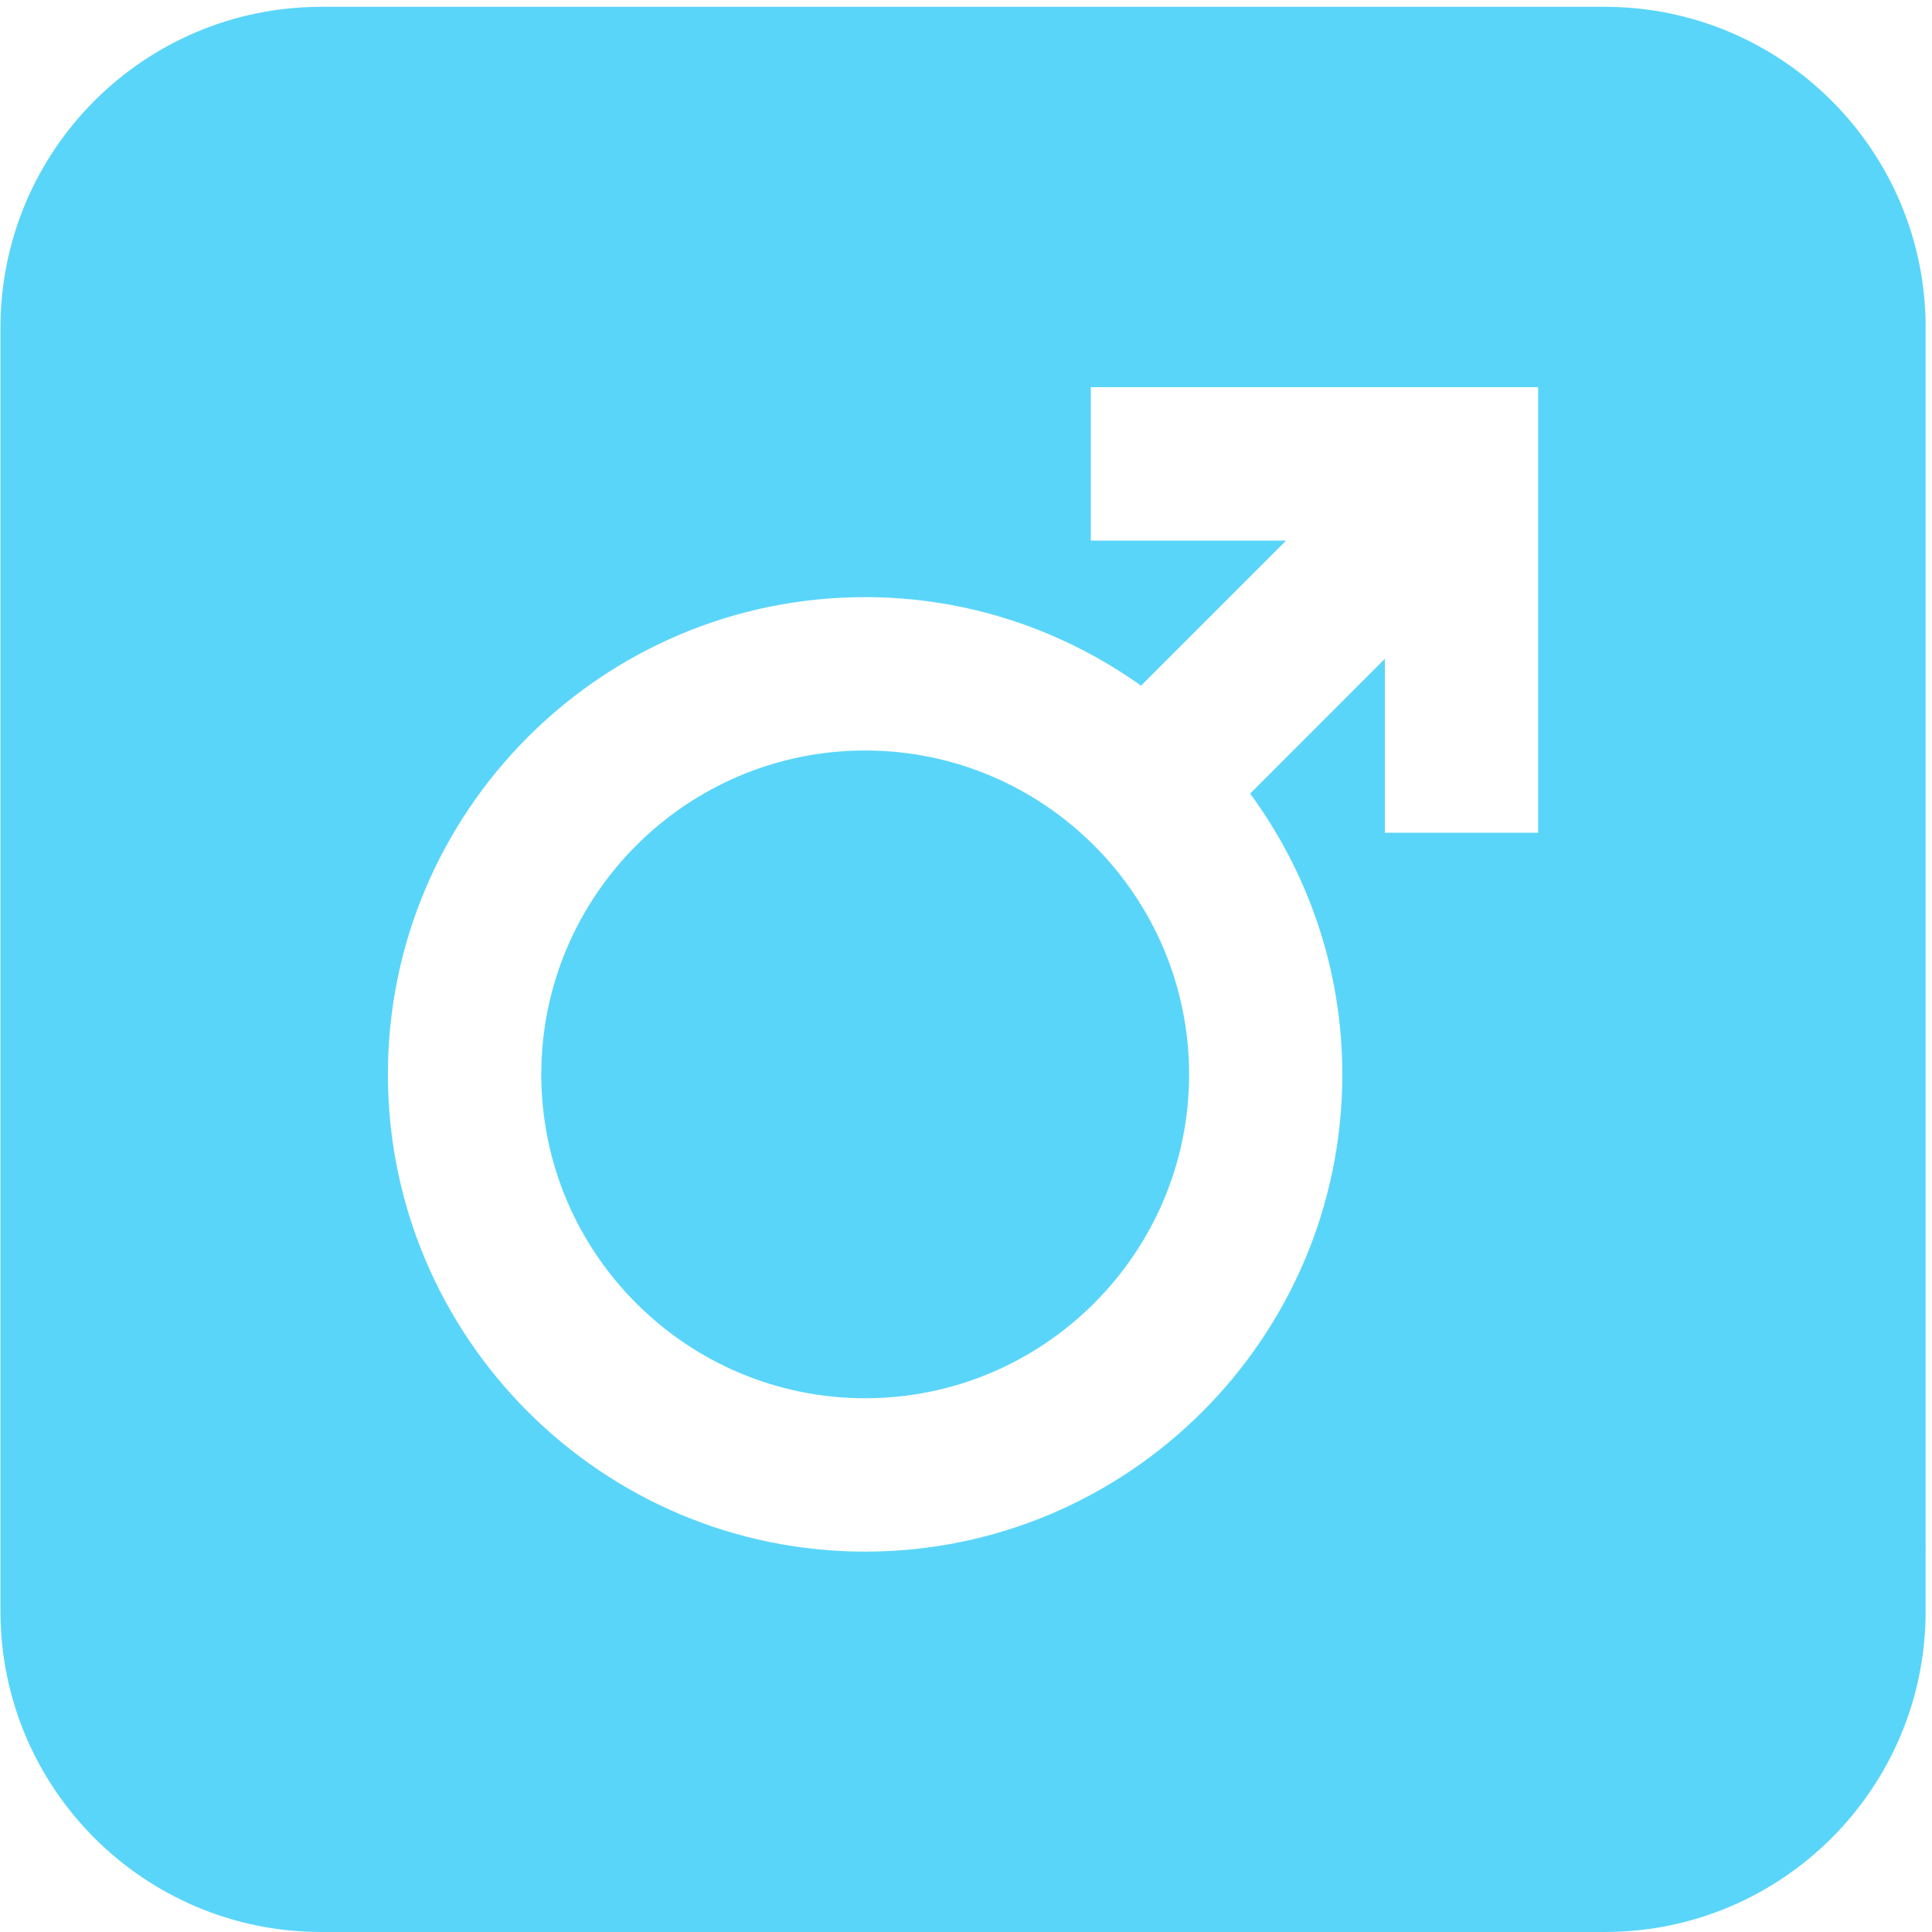 <?xml version="1.0" standalone="no"?><!DOCTYPE svg PUBLIC "-//W3C//DTD SVG 1.1//EN" "http://www.w3.org/Graphics/SVG/1.1/DTD/svg11.dtd"><svg t="1556007892911" class="icon" style="" viewBox="0 0 1024 1024" version="1.1" xmlns="http://www.w3.org/2000/svg" p-id="586" xmlns:xlink="http://www.w3.org/1999/xlink" width="200" height="200"><defs><style type="text/css"></style></defs><path d="M458.568 397.778c-94.686 0-171.682 77-171.682 171.684 0 94.641 76.998 171.638 171.682 171.638 94.641 0 171.682-77.041 171.682-171.638C630.206 474.821 553.209 397.778 458.568 397.778L458.568 397.778zM458.568 397.778" p-id="587" fill="#5ad5fa"></path><path d="M850.569 3.612 170.31 3.612C76.39 3.612 0.243 79.759 0.243 173.679l0 680.259c0 93.915 76.146 170.062 170.067 170.062l680.259 0c93.915 0 170.062-76.147 170.062-170.062L1020.631 173.679C1020.631 79.759 944.484 3.612 850.569 3.612L850.569 3.612zM815.278 441.359l-81.29 0 0-92.174-71.387 71.427c30.614 41.792 48.851 93.153 48.851 148.849 0 139.454-113.43 252.927-252.927 252.927-139.454 0-252.929-113.475-252.929-252.927 0-139.497 113.475-252.972 252.929-252.972 54.51 0 104.887 17.516 146.26 46.938l76.911-76.909-103.531 0 0-81.296 237.07 0 0 236.137L815.278 441.359zM815.278 441.359" p-id="588" fill="#5ad5fa"></path></svg>